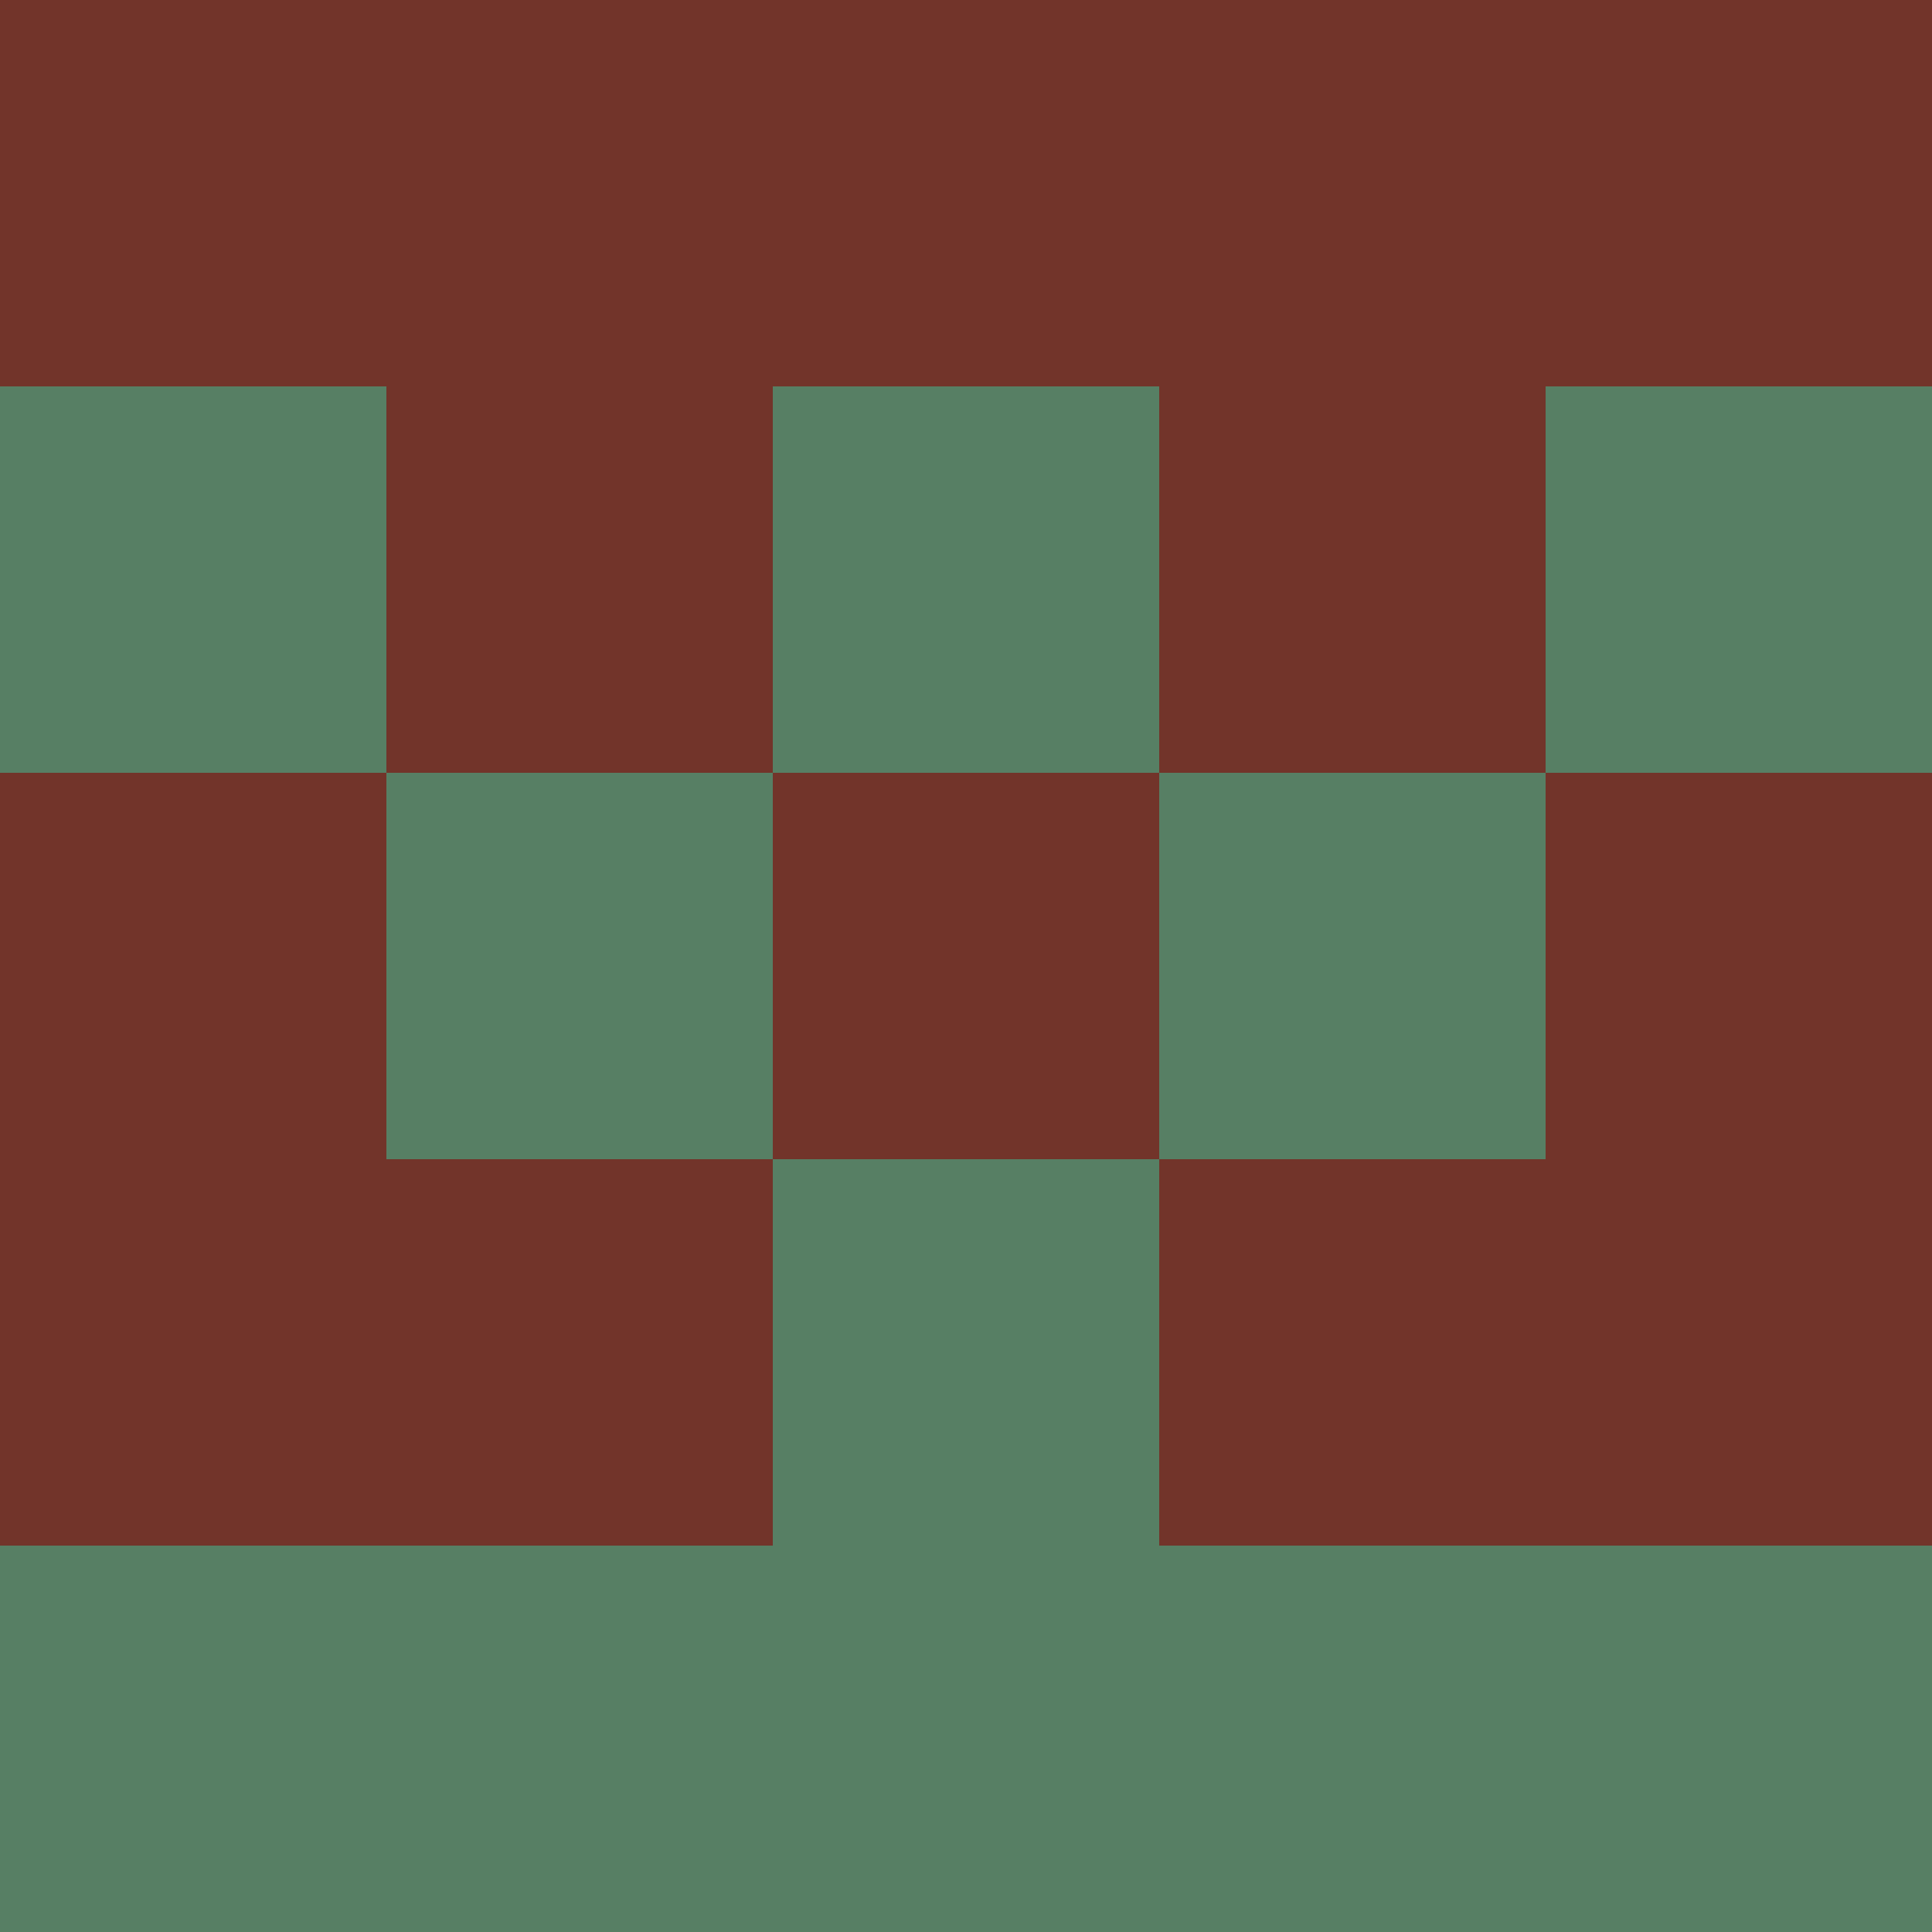 <?xml version="1.0" encoding="utf-8"?>
<!DOCTYPE svg PUBLIC "-//W3C//DTD SVG 20010904//EN"
        "http://www.w3.org/TR/2001/REC-SVG-20010904/DTD/svg10.dtd">

<svg width="400" height="400" viewBox="0 0 5 5"
    xmlns="http://www.w3.org/2000/svg"
    xmlns:xlink="http://www.w3.org/1999/xlink">
            <rect x="0" y="0" width="1" height="1" fill="#72342A" />
        <rect x="0" y="1" width="1" height="1" fill="#577F64" />
        <rect x="0" y="2" width="1" height="1" fill="#72342A" />
        <rect x="0" y="3" width="1" height="1" fill="#72342A" />
        <rect x="0" y="4" width="1" height="1" fill="#577F64" />
                <rect x="1" y="0" width="1" height="1" fill="#72342A" />
        <rect x="1" y="1" width="1" height="1" fill="#72342A" />
        <rect x="1" y="2" width="1" height="1" fill="#577F64" />
        <rect x="1" y="3" width="1" height="1" fill="#72342A" />
        <rect x="1" y="4" width="1" height="1" fill="#577F64" />
                <rect x="2" y="0" width="1" height="1" fill="#72342A" />
        <rect x="2" y="1" width="1" height="1" fill="#577F64" />
        <rect x="2" y="2" width="1" height="1" fill="#72342A" />
        <rect x="2" y="3" width="1" height="1" fill="#577F64" />
        <rect x="2" y="4" width="1" height="1" fill="#577F64" />
                <rect x="3" y="0" width="1" height="1" fill="#72342A" />
        <rect x="3" y="1" width="1" height="1" fill="#72342A" />
        <rect x="3" y="2" width="1" height="1" fill="#577F64" />
        <rect x="3" y="3" width="1" height="1" fill="#72342A" />
        <rect x="3" y="4" width="1" height="1" fill="#577F64" />
                <rect x="4" y="0" width="1" height="1" fill="#72342A" />
        <rect x="4" y="1" width="1" height="1" fill="#577F64" />
        <rect x="4" y="2" width="1" height="1" fill="#72342A" />
        <rect x="4" y="3" width="1" height="1" fill="#72342A" />
        <rect x="4" y="4" width="1" height="1" fill="#577F64" />
        
</svg>


